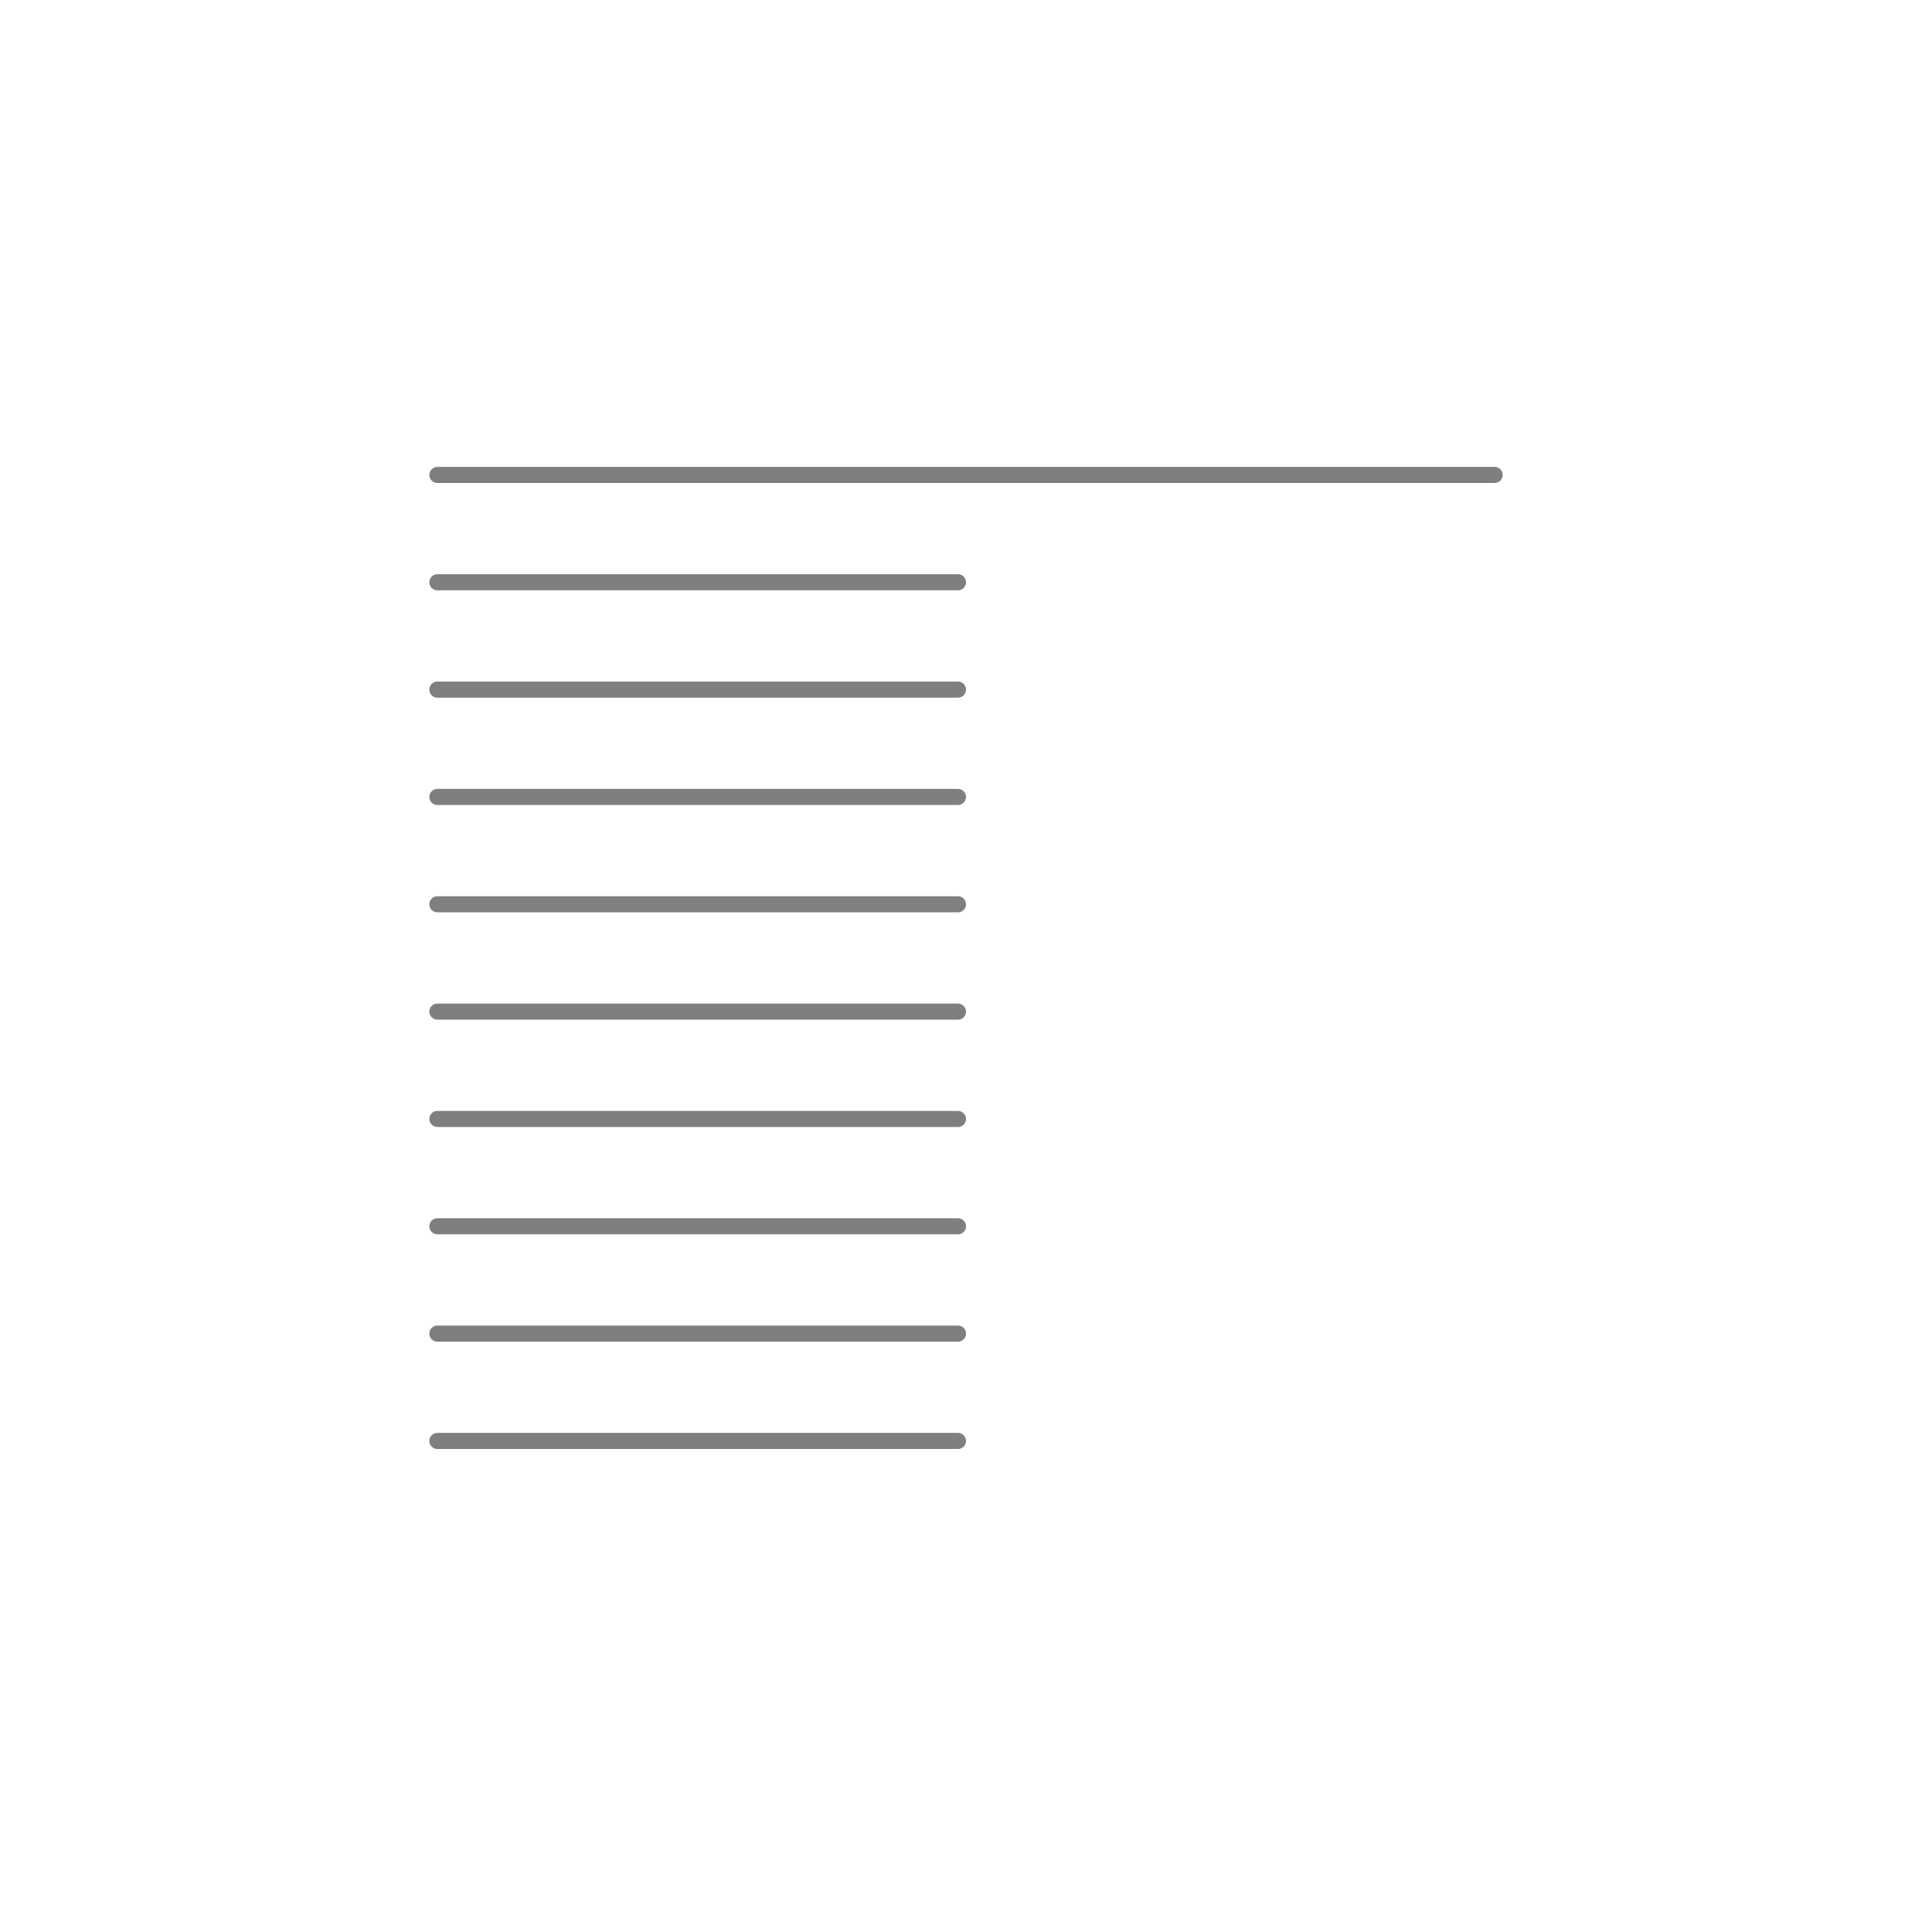 <svg width="360" height="360" viewBox="0 0 360 360" fill="none" xmlns="http://www.w3.org/2000/svg">
<g filter="url(#filter0_dd)">
<rect x="30" y="30" width="300" height="300" rx="20" fill="white"/>
<line x1="81.5" y1="88.5" x2="278.5" y2="88.5" stroke="black" stroke-opacity="0.5" stroke-width="3" stroke-linecap="round" stroke-linejoin="round"/>
<line x1="81.5" y1="108.5" x2="178.5" y2="108.5" stroke="black" stroke-opacity="0.5" stroke-width="3" stroke-linecap="round" stroke-linejoin="round"/>
<line x1="81.5" y1="128.5" x2="178.5" y2="128.5" stroke="black" stroke-opacity="0.5" stroke-width="3" stroke-linecap="round" stroke-linejoin="round"/>
<line x1="81.5" y1="148.5" x2="178.5" y2="148.5" stroke="black" stroke-opacity="0.5" stroke-width="3" stroke-linecap="round" stroke-linejoin="round"/>
<line x1="81.5" y1="168.5" x2="178.5" y2="168.5" stroke="black" stroke-opacity="0.5" stroke-width="3" stroke-linecap="round" stroke-linejoin="round"/>
<line x1="81.5" y1="188.5" x2="178.5" y2="188.5" stroke="black" stroke-opacity="0.5" stroke-width="3" stroke-linecap="round" stroke-linejoin="round"/>
<line x1="81.5" y1="208.5" x2="178.5" y2="208.5" stroke="black" stroke-opacity="0.5" stroke-width="3" stroke-linecap="round" stroke-linejoin="round"/>
<line x1="81.5" y1="228.5" x2="178.5" y2="228.5" stroke="black" stroke-opacity="0.5" stroke-width="3" stroke-linecap="round" stroke-linejoin="round"/>
<line x1="81.5" y1="248.5" x2="178.5" y2="248.5" stroke="black" stroke-opacity="0.5" stroke-width="3" stroke-linecap="round" stroke-linejoin="round"/>
<line x1="81.5" y1="268.5" x2="178.5" y2="268.5" stroke="black" stroke-opacity="0.5" stroke-width="3" stroke-linecap="round" stroke-linejoin="round"/>
</g>
<defs>
<filter id="filter0_dd" x="0" y="0" width="360" height="360" filterUnits="userSpaceOnUse" color-interpolation-filters="sRGB">
<feFlood flood-opacity="0" result="BackgroundImageFix"/>
<feColorMatrix in="SourceAlpha" type="matrix" values="0 0 0 0 0 0 0 0 0 0 0 0 0 0 0 0 0 0 127 0"/>
<feOffset dx="-10" dy="-10"/>
<feGaussianBlur stdDeviation="10"/>
<feColorMatrix type="matrix" values="0 0 0 0 0 0 0 0 0 0 0 0 0 0 0 0 0 0 0.25 0"/>
<feBlend mode="normal" in2="BackgroundImageFix" result="effect1_dropShadow"/>
<feColorMatrix in="SourceAlpha" type="matrix" values="0 0 0 0 0 0 0 0 0 0 0 0 0 0 0 0 0 0 127 0"/>
<feOffset dx="10" dy="10"/>
<feGaussianBlur stdDeviation="10"/>
<feColorMatrix type="matrix" values="0 0 0 0 0 0 0 0 0 0 0 0 0 0 0 0 0 0 0.25 0"/>
<feBlend mode="normal" in2="effect1_dropShadow" result="effect2_dropShadow"/>
<feBlend mode="normal" in="SourceGraphic" in2="effect2_dropShadow" result="shape"/>
</filter>
</defs>
</svg>
